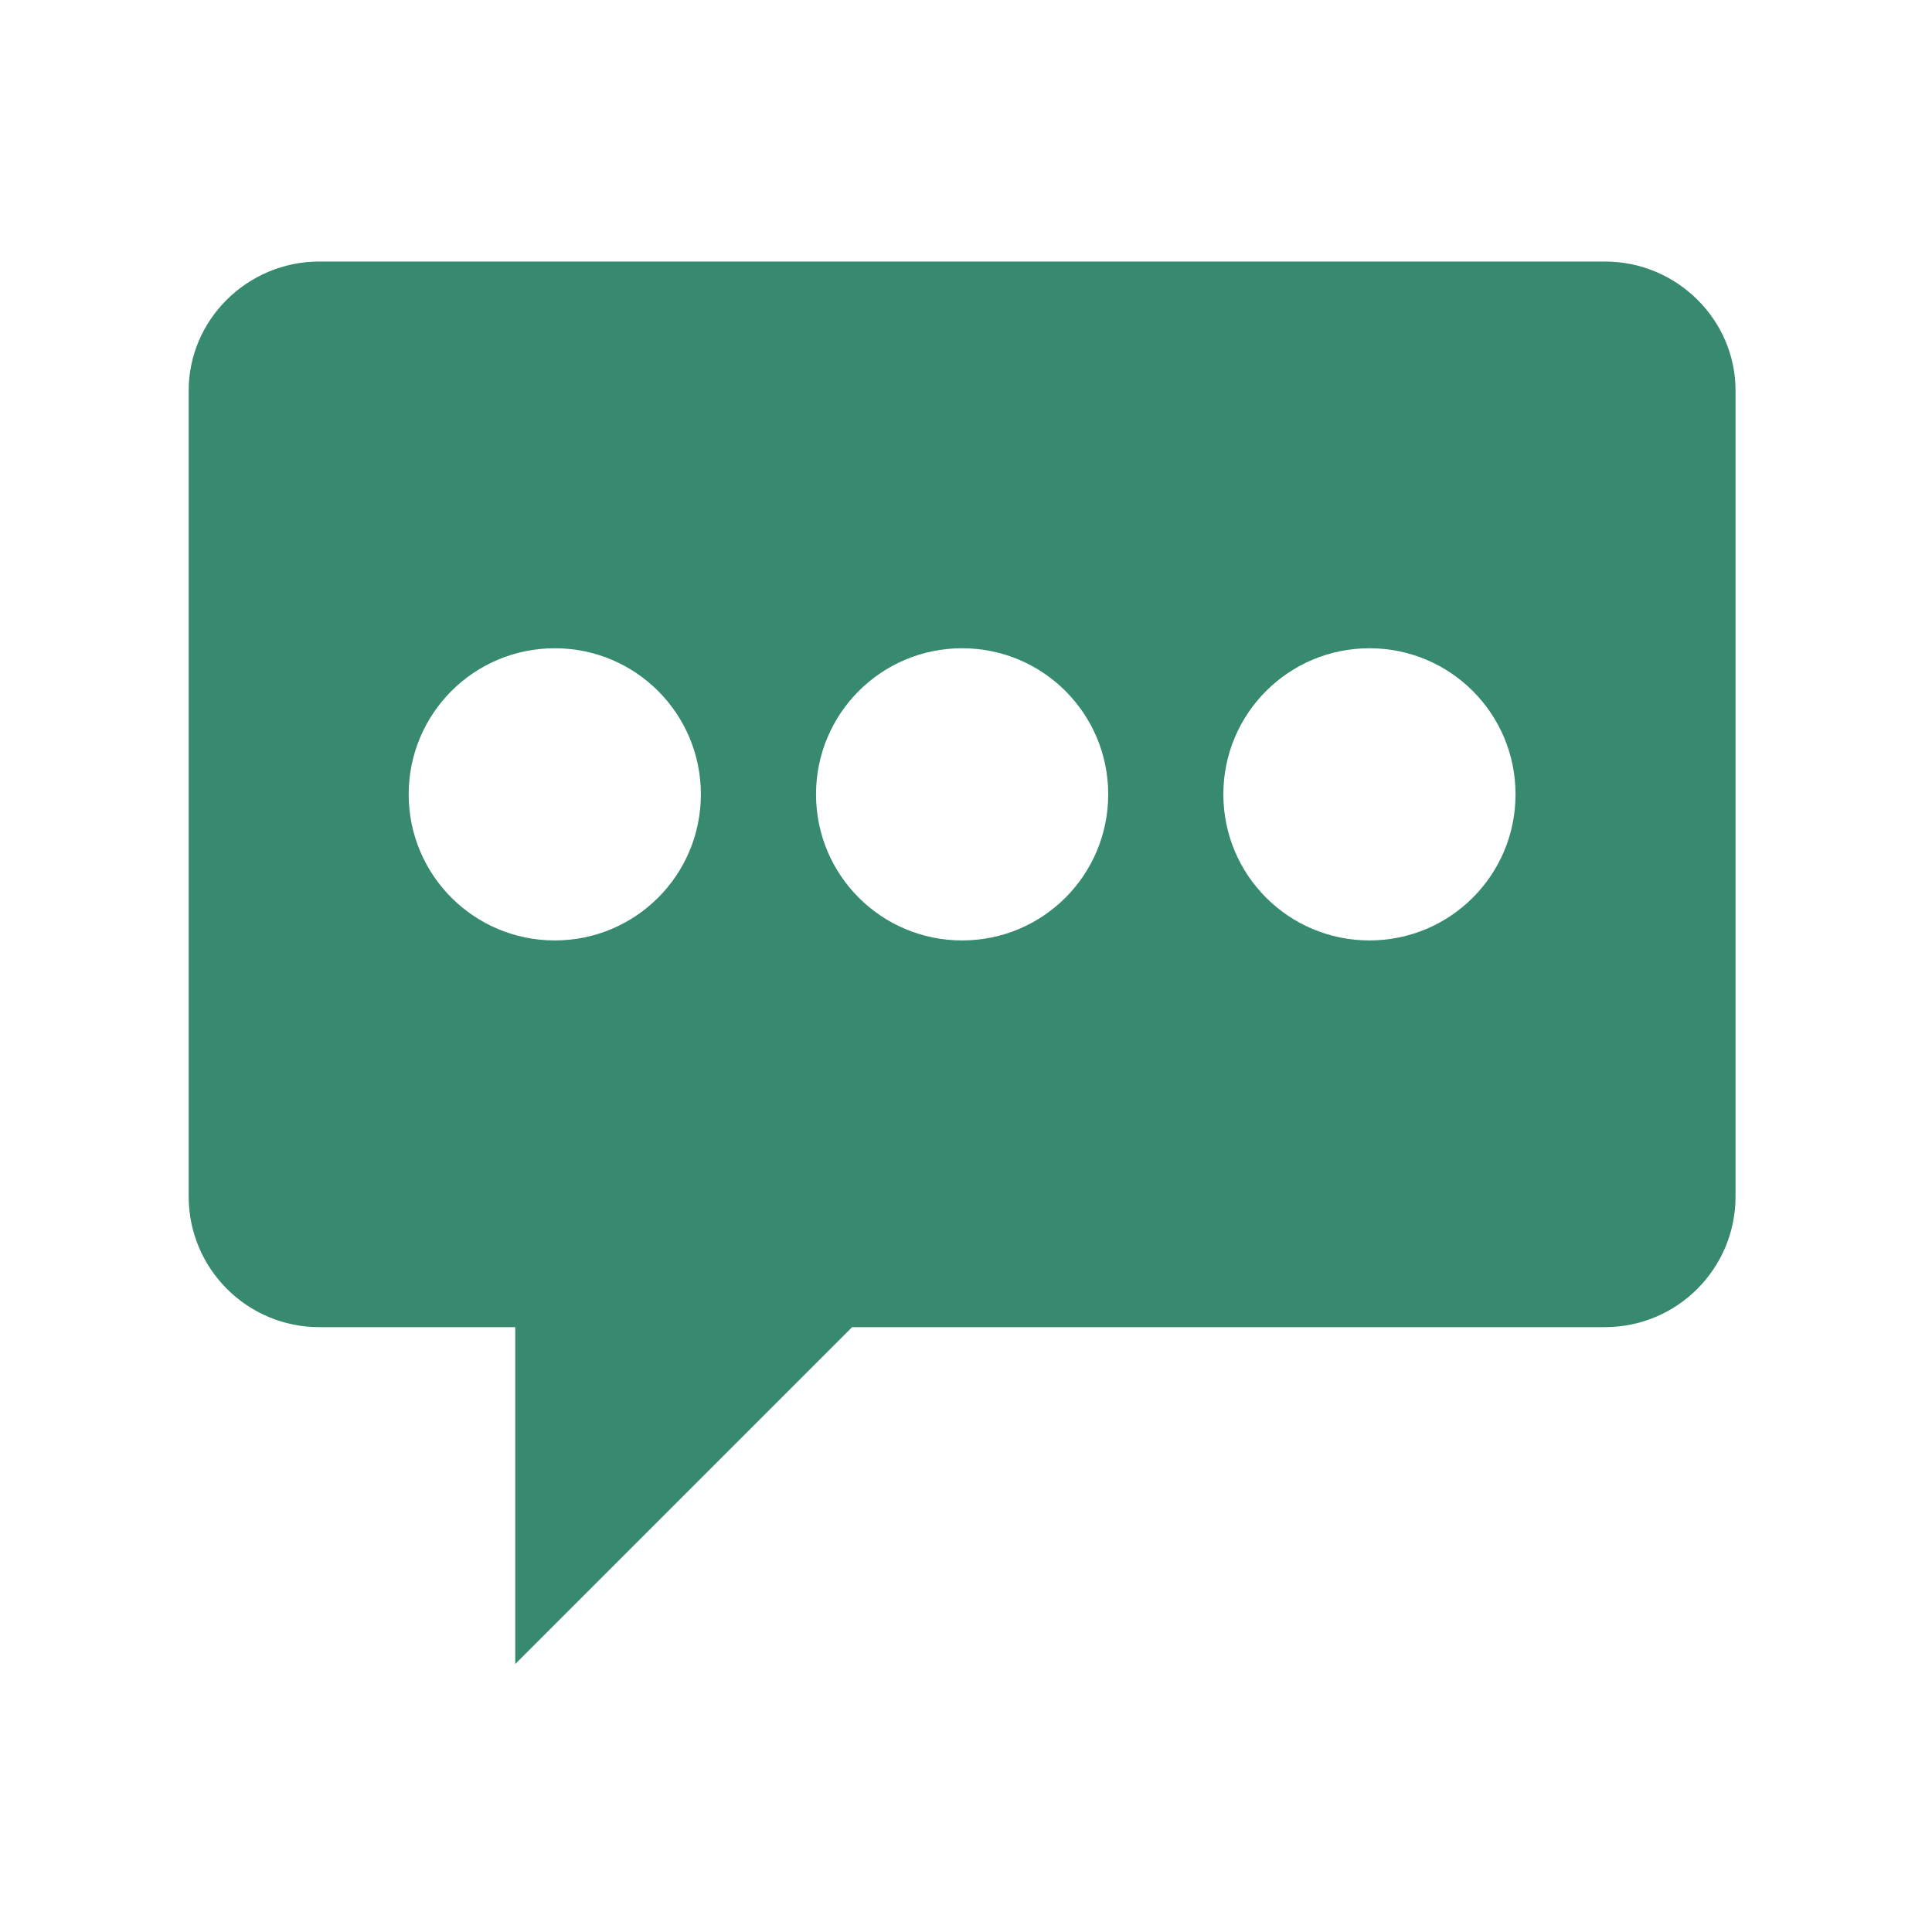 <svg xmlns="http://www.w3.org/2000/svg" version="1.1" xmlns:xlink="http://www.w3.org/1999/xlink" xmlns:svgjs="http://svgjs.dev/svgjs" width="128" height="128" viewBox="0 0 128 128"><g transform="matrix(0.805,0,0,0.805,12.222,17.097)"><svg viewBox="0 0 96 87" data-background-color="#ffffff" preserveAspectRatio="xMidYMid meet" height="116" width="128" xmlns="http://www.w3.org/2000/svg" xmlns:xlink="http://www.w3.org/1999/xlink"><g id="tight-bounds" transform="matrix(1,0,0,1,0.26,0.215)"><svg viewBox="0 0 95.481 86.569" height="86.569" width="95.481"><g><svg viewBox="0 0 95.481 86.569" height="86.569" width="95.481"><g><svg viewBox="0 0 95.481 86.569" height="86.569" width="95.481"><g id="textblocktransform"><svg viewBox="0 0 95.481 86.569" height="86.569" width="95.481" id="textblock"><g><svg viewBox="0 0 95.481 86.569" height="86.569" width="95.481"><g><svg viewBox="0 0 95.481 86.569" height="86.569" width="95.481"><g><svg xmlns="http://www.w3.org/2000/svg" xmlns:xlink="http://www.w3.org/1999/xlink" version="1.1" x="0" y="0" viewBox="5 9.2 90 81.6" enable-background="new 0 0 100 100" xml:space="preserve" height="86.569" width="95.481" class="icon-icon-0" data-fill-palette-color="accent" id="icon-0"><path d="M87.4 9.2H12.6C8.4 9.2 5 12.6 5 16.7V63.6C5 67.8 8.4 71.2 12.6 71.2H24V90.8L43.6 71.2H87.4C91.6 71.2 95 67.8 95 63.6V16.7C95 12.6 91.6 9.2 87.4 9.2M26.3 48.7C21.6 48.7 17.8 44.9 17.8 40.2S21.6 31.7 26.3 31.7 34.8 35.5 34.8 40.2 31 48.7 26.3 48.7M50 48.7C45.3 48.7 41.5 44.9 41.5 40.2S45.3 31.7 50 31.7 58.5 35.5 58.5 40.2 54.7 48.7 50 48.7M73.7 48.7C69 48.7 65.2 44.9 65.2 40.2S69 31.7 73.7 31.7 82.2 35.5 82.2 40.2 78.4 48.7 73.7 48.7" fill="#378a6f" data-fill-palette-color="accent"></path></svg></g></svg></g></svg></g></svg></g></svg></g></svg></g><defs></defs></svg><rect width="95.481" height="86.569" fill="none" stroke="none" visibility="hidden"></rect></g></svg></g></svg>